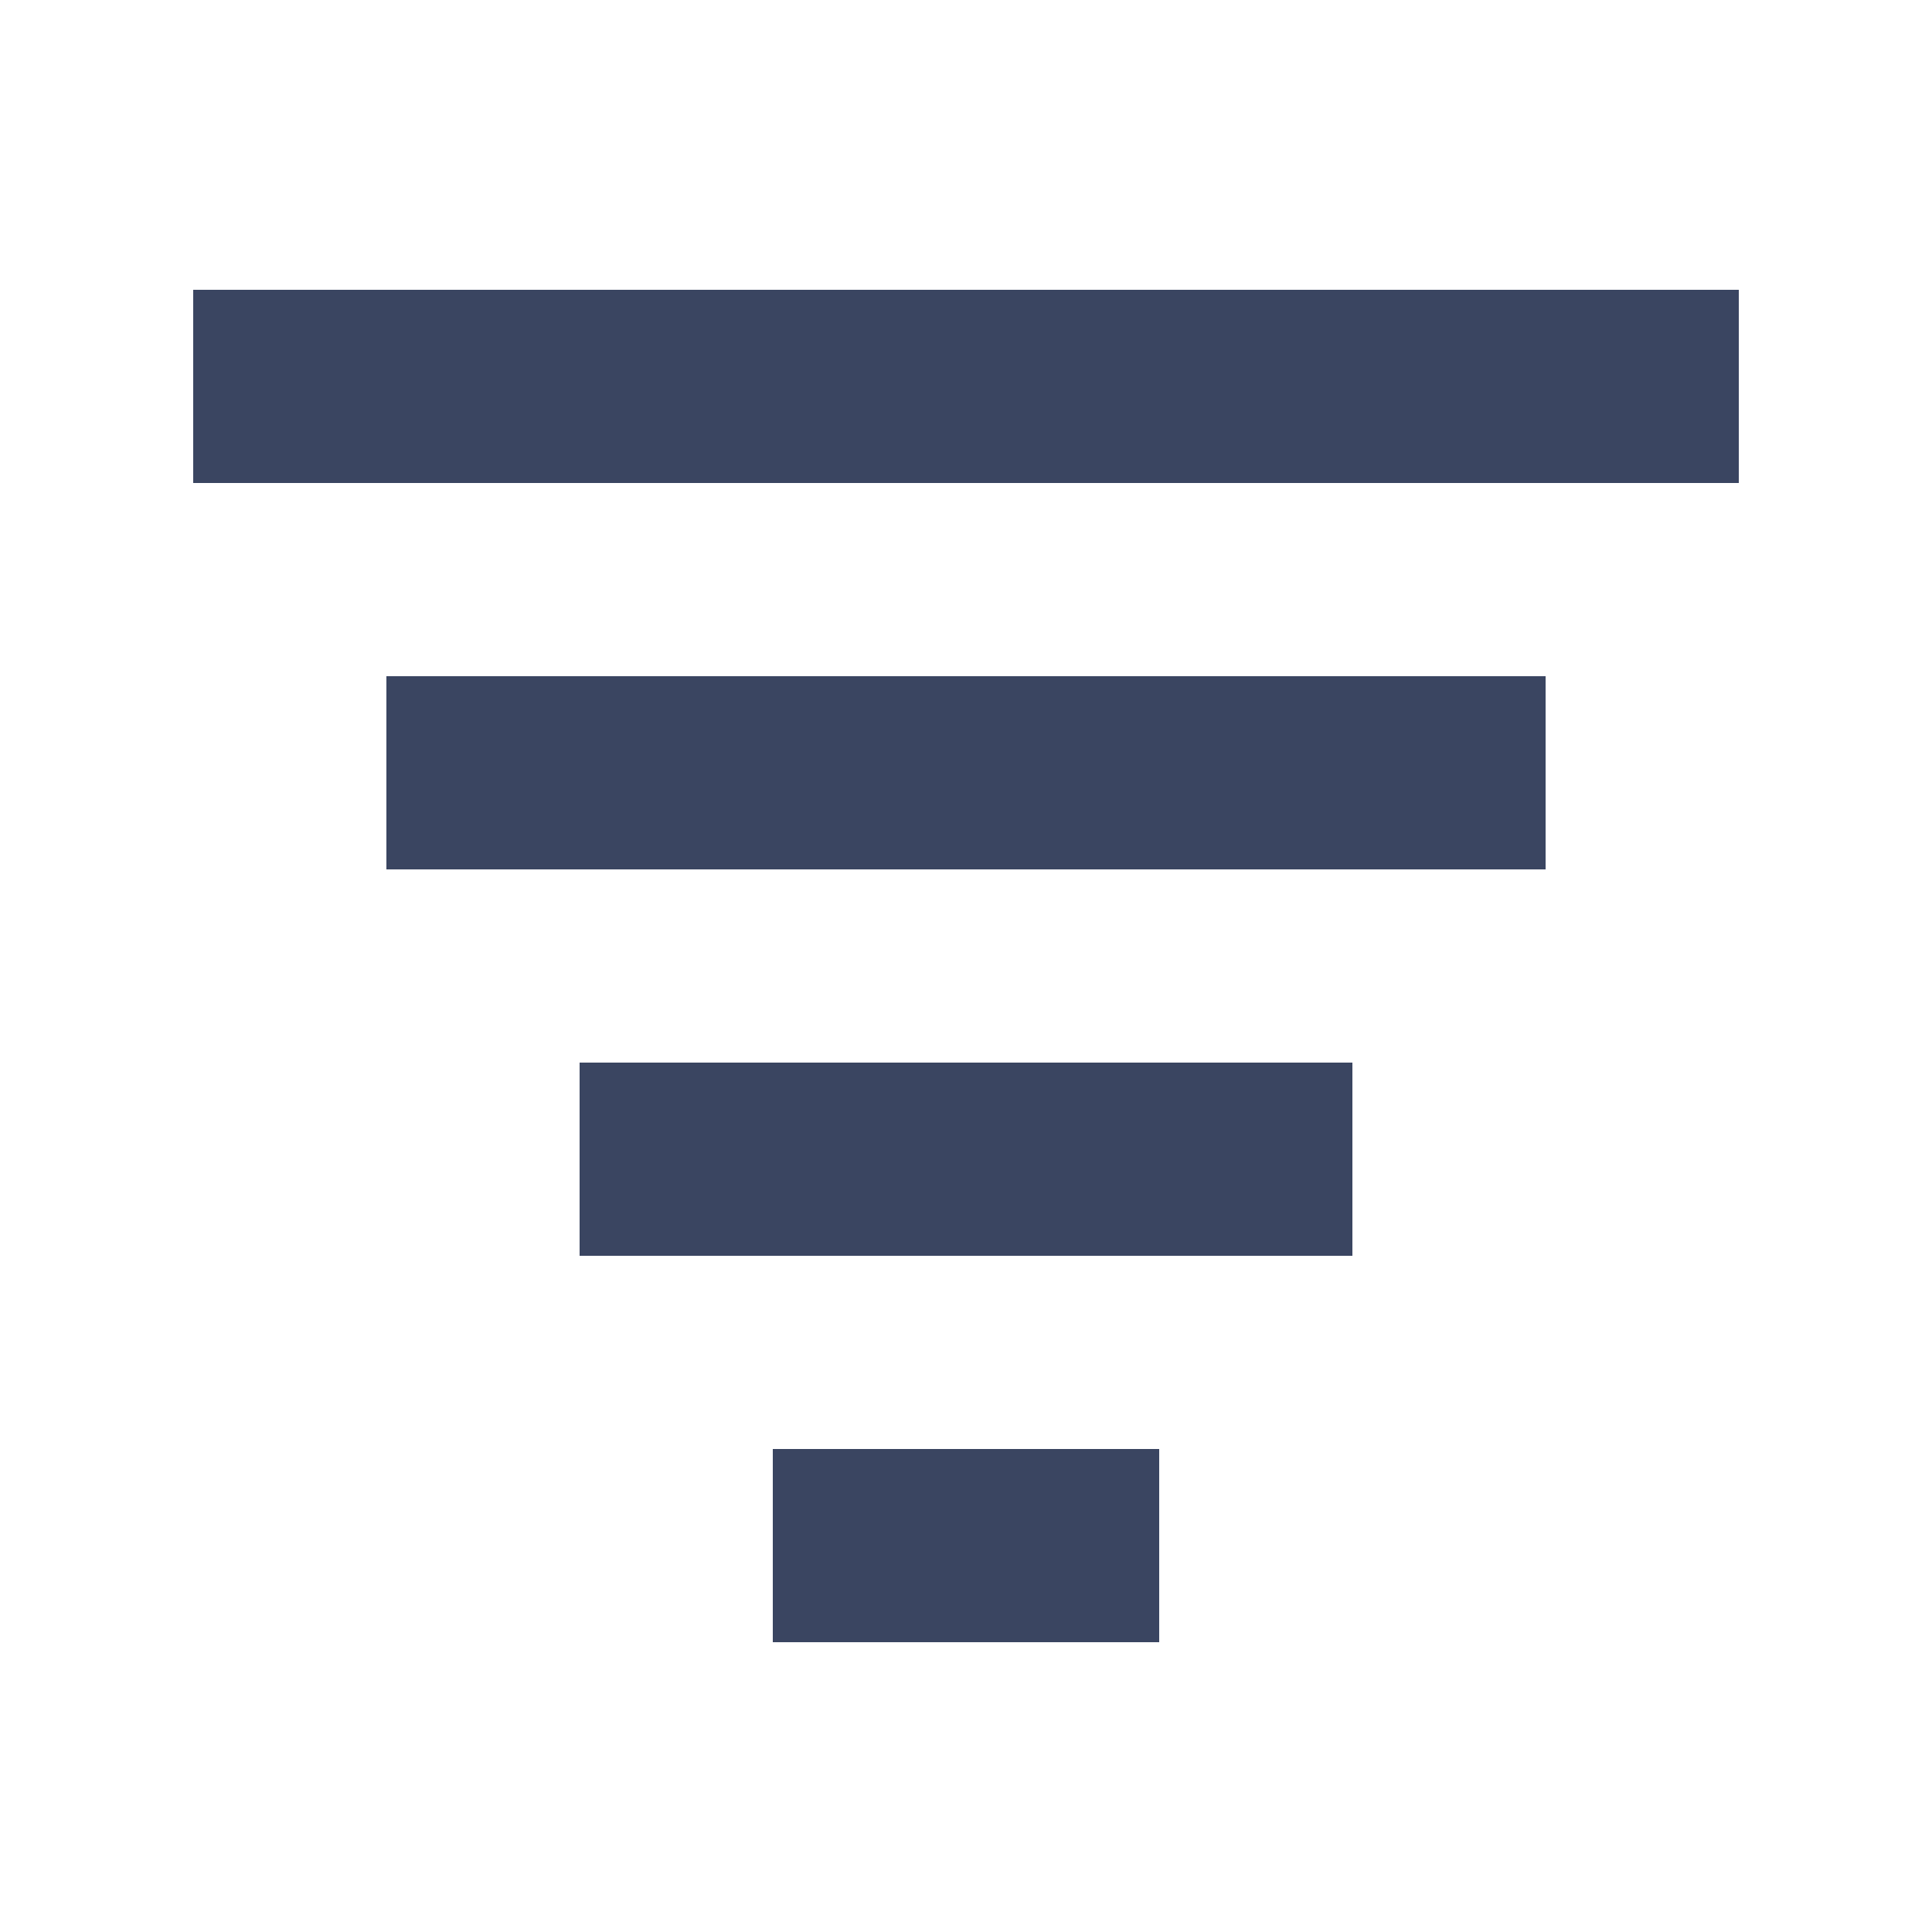<svg fill="none" height="20" viewBox="0 0 20 20" width="20" xmlns="http://www.w3.org/2000/svg">
    <path clip-rule="evenodd" d="M18 3H2V5H18V3ZM16 7H4V9H16V7ZM6 11H14V13H6V11ZM12 15H8V17H12V15Z"
        fill="#3A4561" fill-rule="evenodd" />
</svg>
